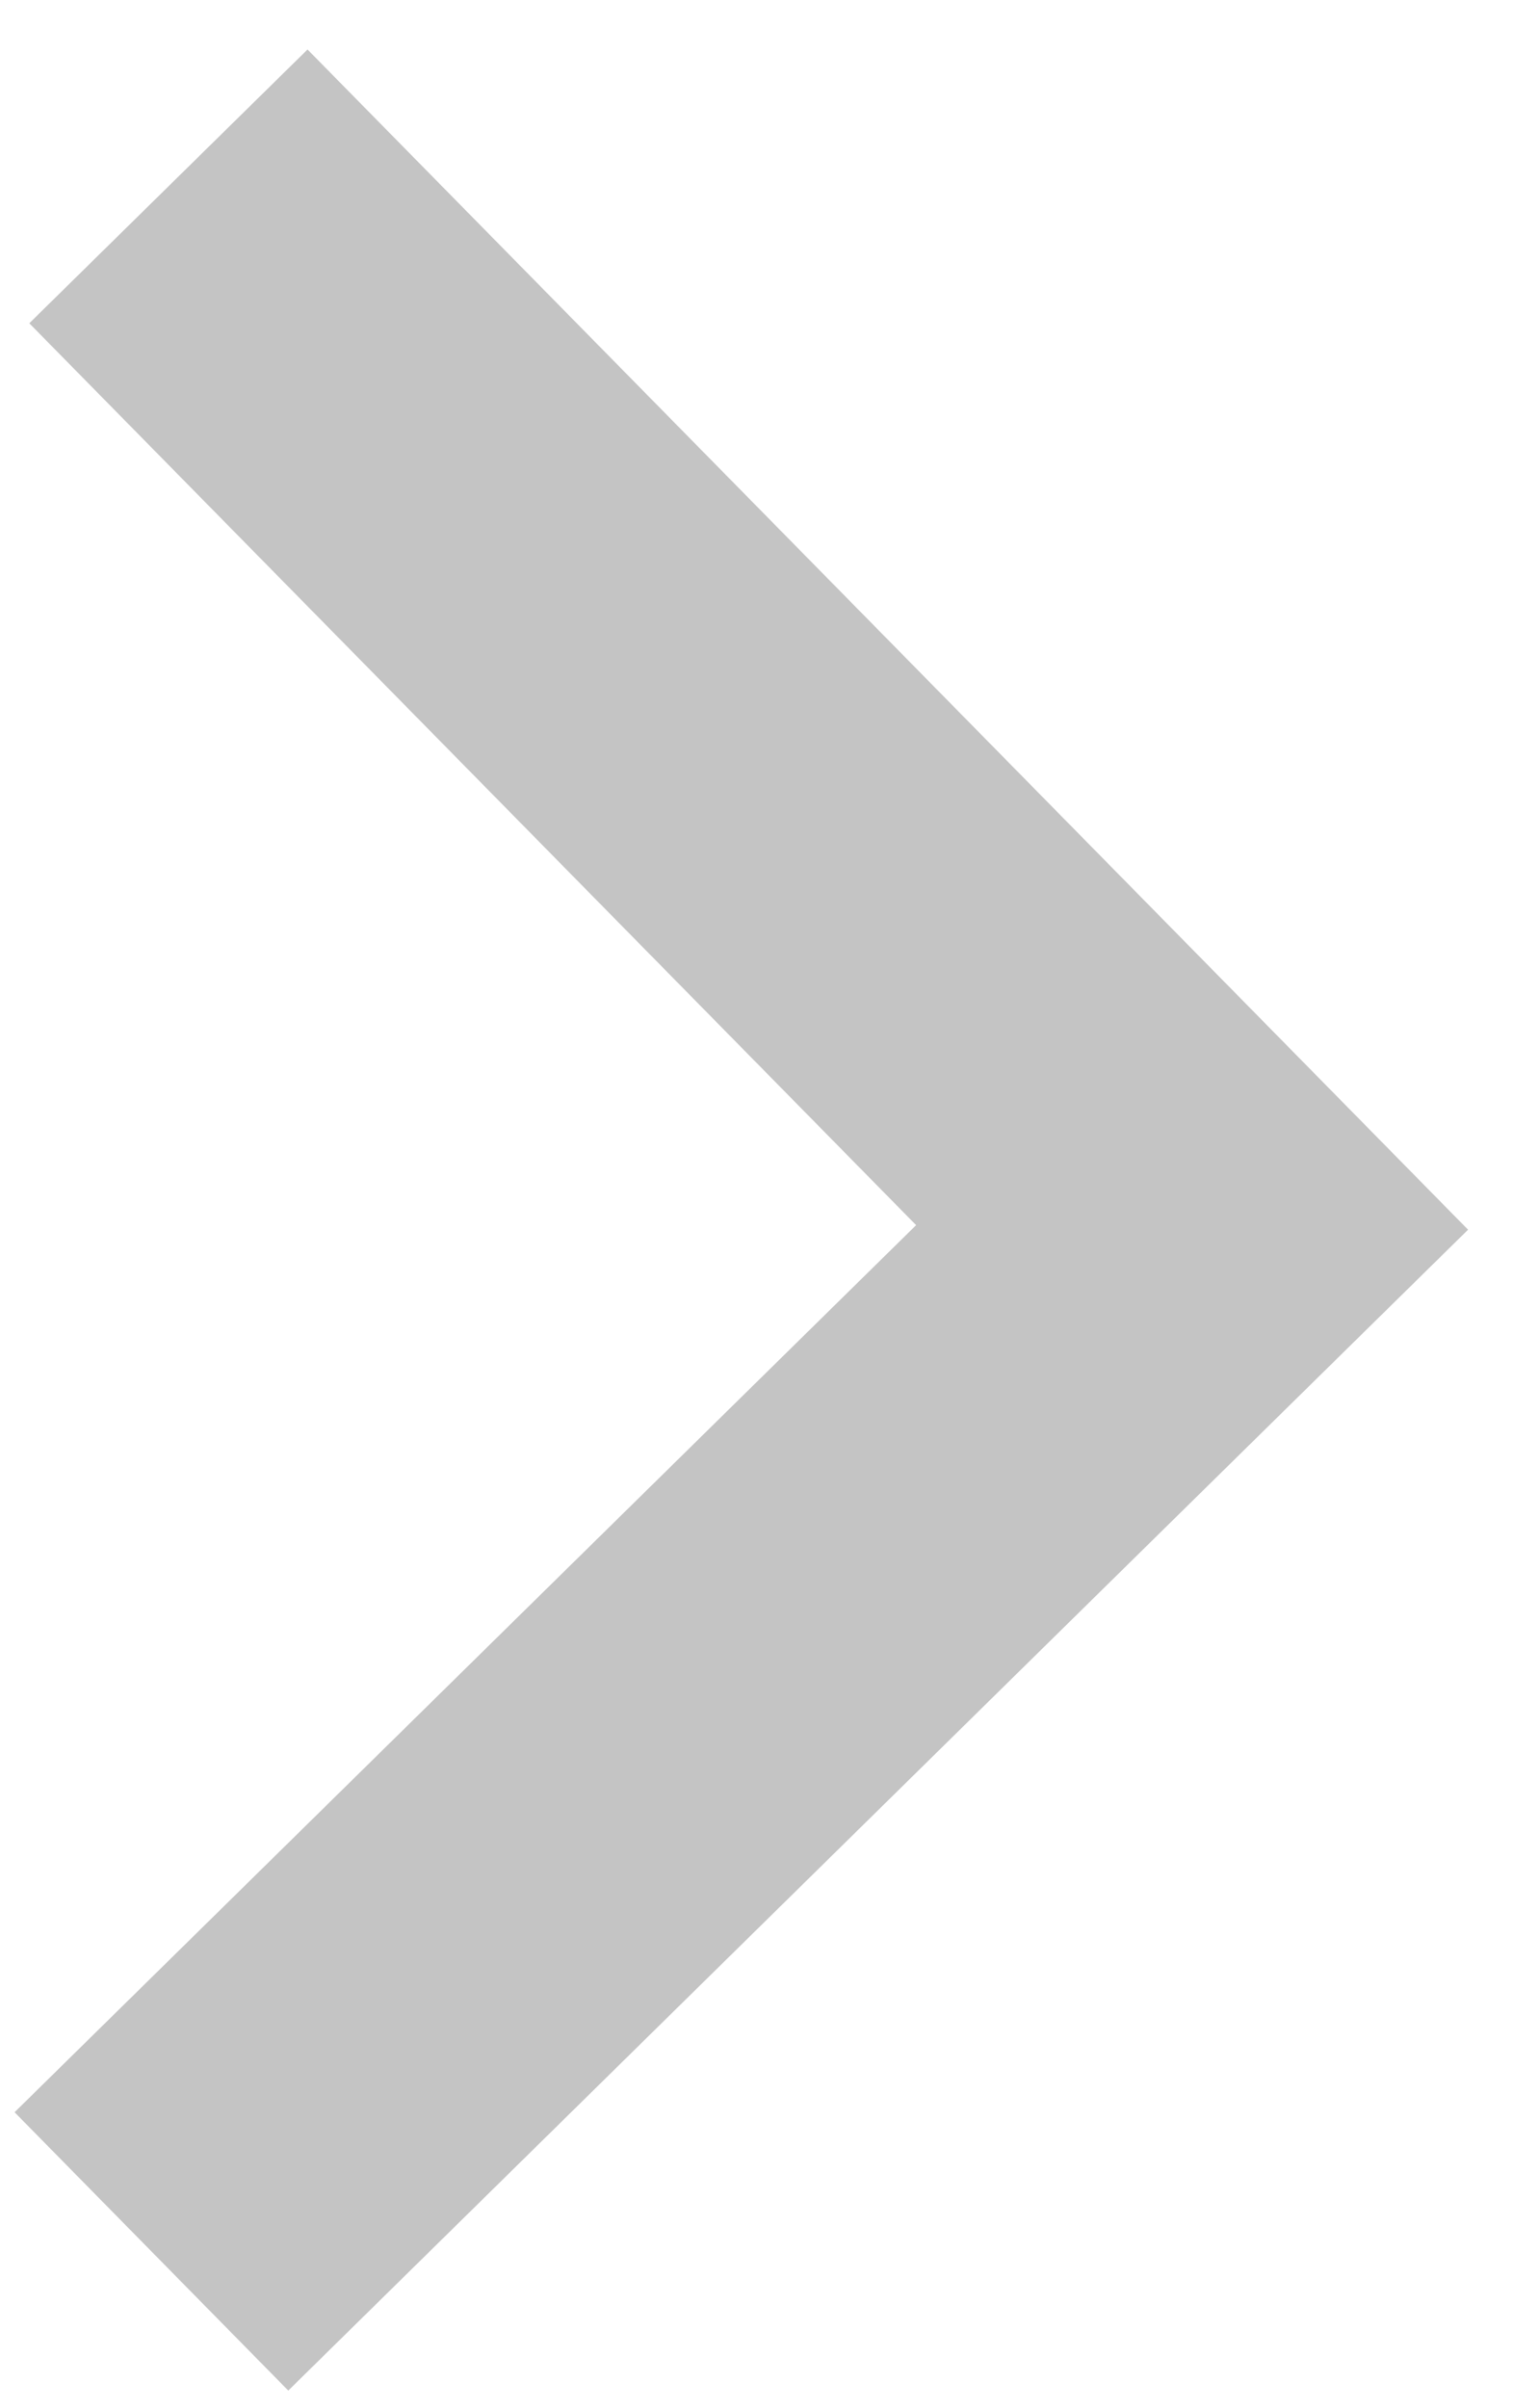 <svg width="23" height="36" viewBox="0 0 23 36" fill="none" xmlns="http://www.w3.org/2000/svg">
<path d="M0.438 4.833L13.7 18.316L0.218 31.578L4.311 35.739L21.954 18.384L4.599 0.74L0.438 4.833Z" fill="#C4C4C4"/>
</svg>
